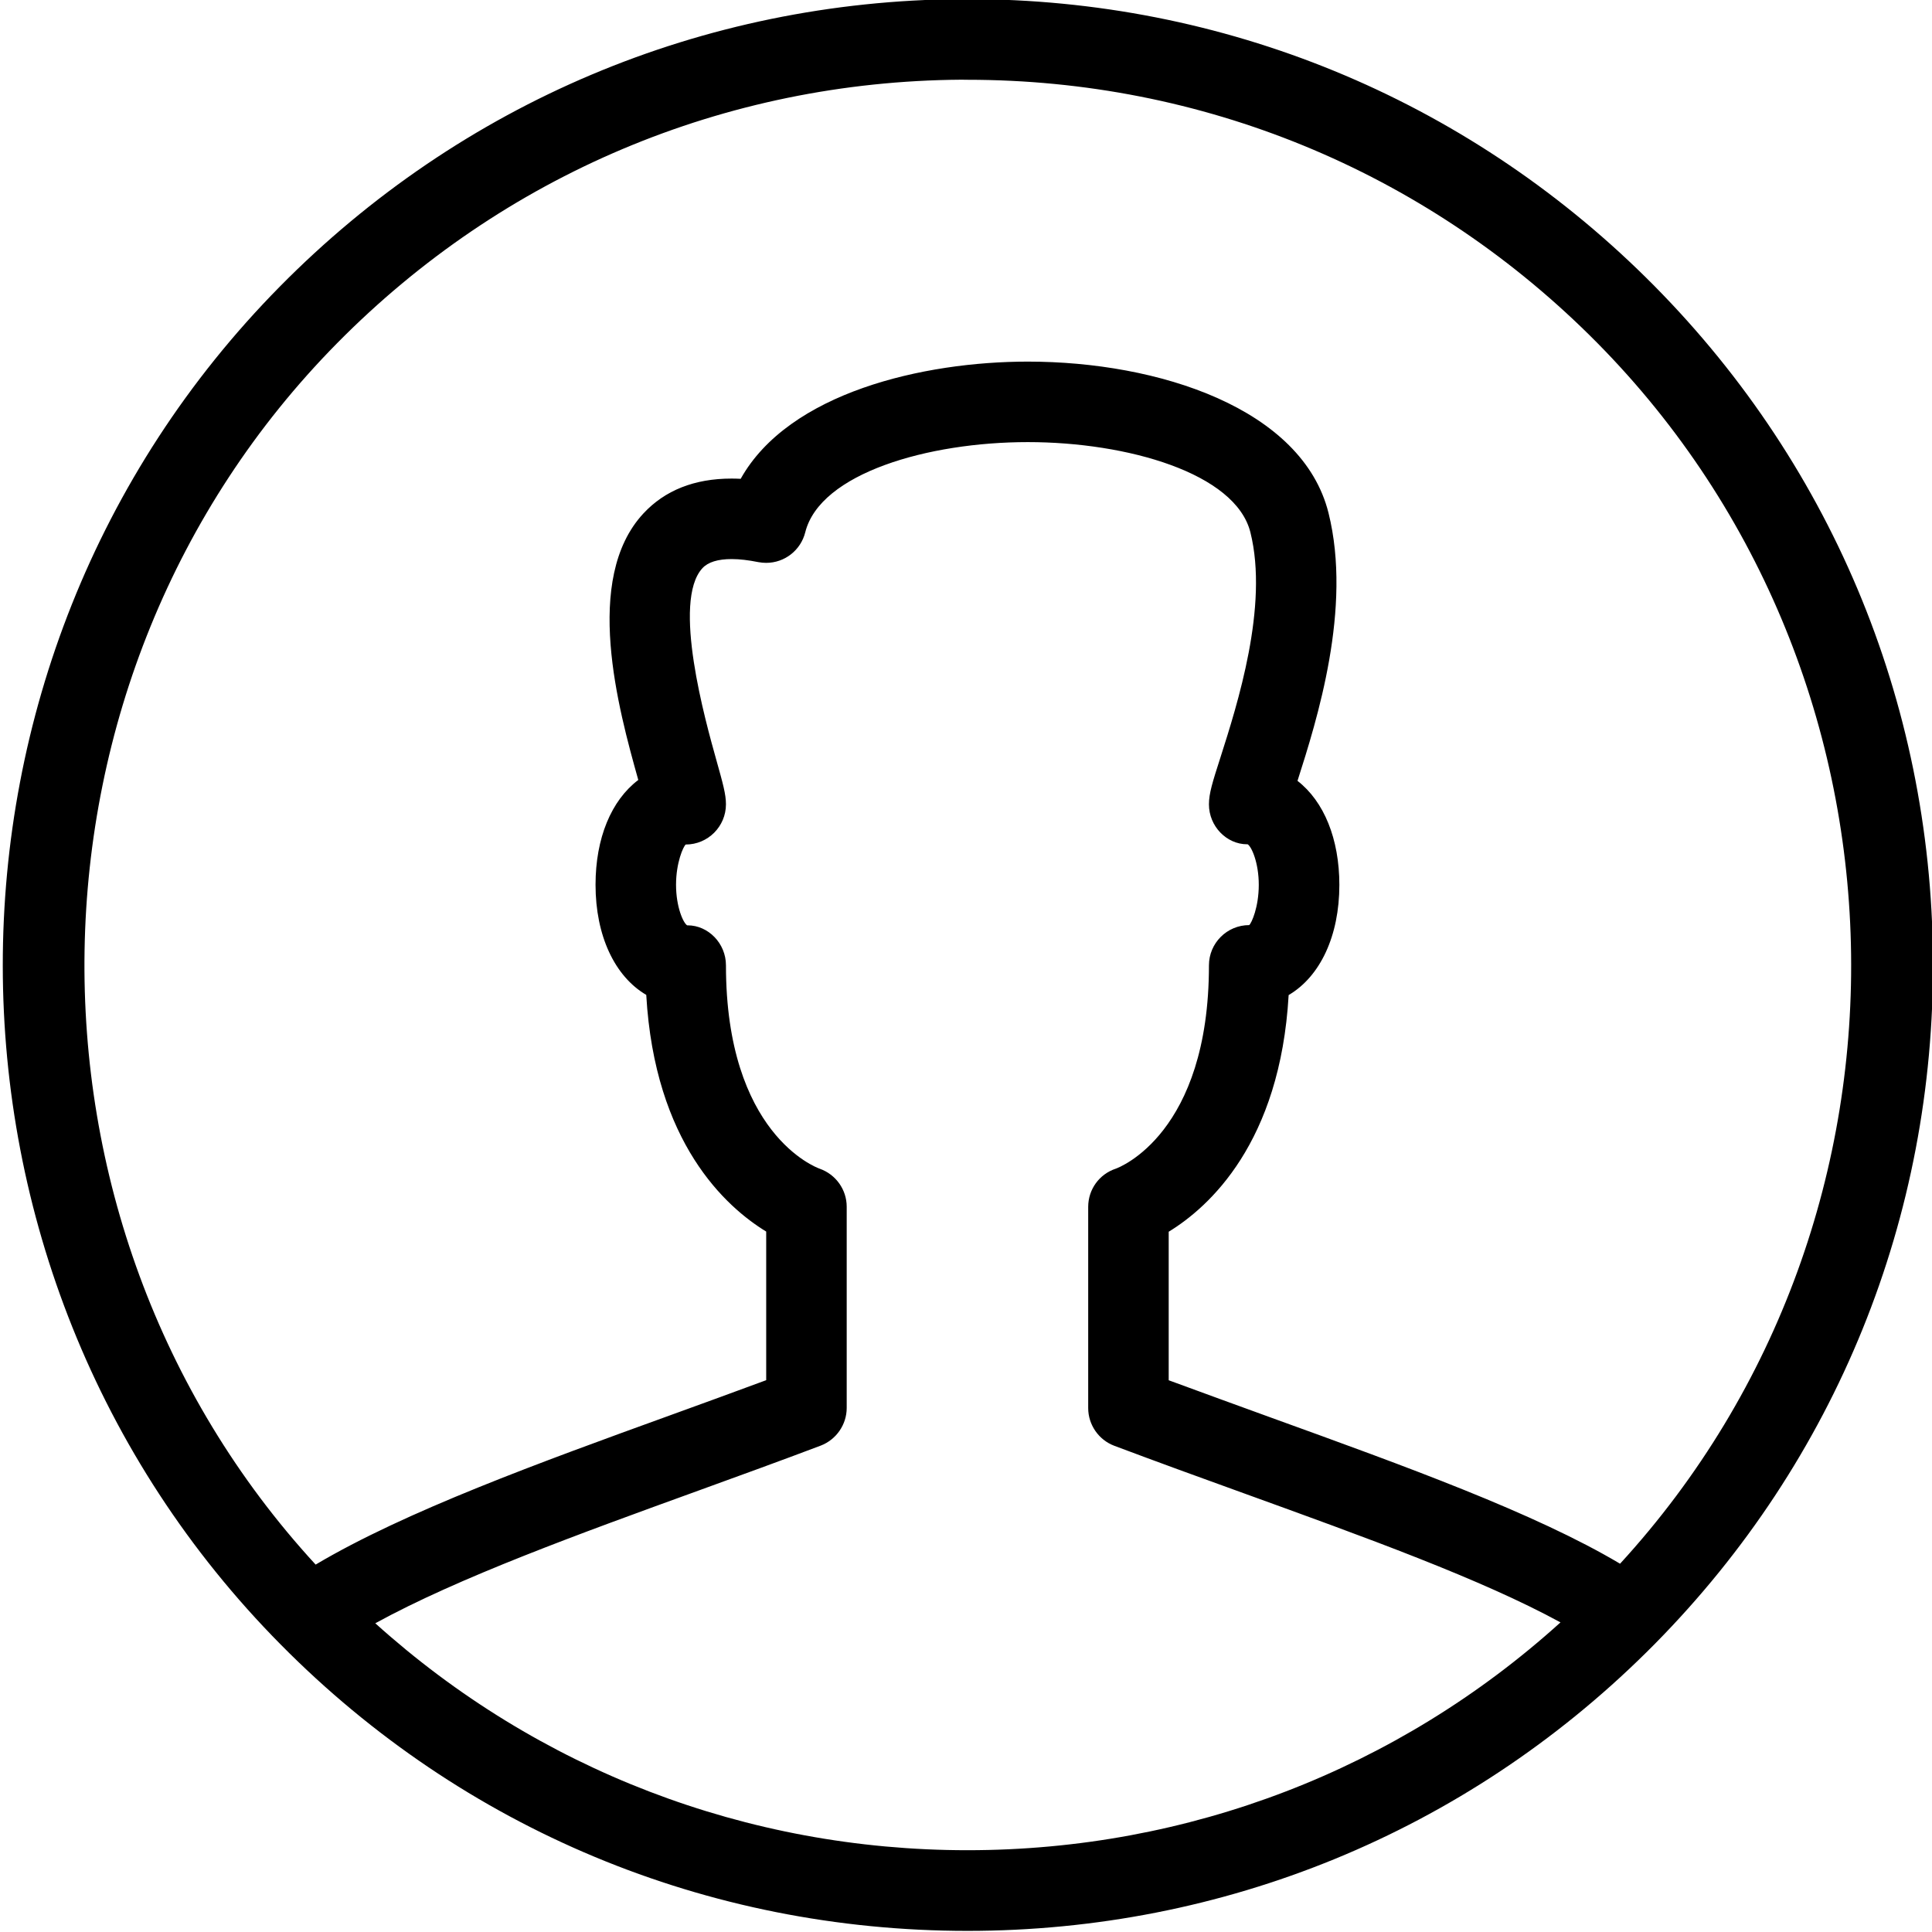 <?xml version="1.0" encoding="utf-8"?>
<!-- Generator: Adobe Illustrator 22.1.0, SVG Export Plug-In . SVG Version: 6.00 Build 0)  -->
<svg version="1.1" id="Light" xmlns="http://www.w3.org/2000/svg" xmlns:xlink="http://www.w3.org/1999/xlink" x="0px" y="0px"
	 viewBox="0 0 24 24" style="enable-background:new 0 0 24 24;" xml:space="preserve">
<g>
	<title>single-man-circle</title>
	<path d="M12.018,23.986c-3.234,0-6.263-1.263-8.53-3.556C-1.112,15.783-1.117,8.216,3.475,3.561
		c2.251-2.282,5.256-3.55,8.462-3.572l0.083,0c3.174,0,6.166,1.228,8.426,3.458c2.278,2.248,3.544,5.253,3.566,8.462
		c0.021,3.209-1.204,6.231-3.452,8.509l-0.108,0.108C18.194,22.758,15.199,23.986,12.018,23.986z M4.662,20.165
		c2.019,1.82,4.618,2.819,7.356,2.819c2.743,0,5.346-1.002,7.367-2.83c-0.979-0.535-2.42-1.056-3.937-1.605
		c-0.526-0.19-1.066-0.386-1.606-0.589c-0.194-0.073-0.324-0.261-0.324-0.468v-2.5c0-0.216,0.137-0.406,0.342-0.474
		c0.043-0.015,1.158-0.437,1.158-2.526c0-0.276,0.224-0.5,0.5-0.5c0.03-0.025,0.119-0.224,0.119-0.5s-0.09-0.475-0.138-0.504
		c-0.002,0-0.005,0-0.007,0c-0.254,0-0.474-0.223-0.474-0.496c0-0.136,0.044-0.275,0.142-0.58c0.21-0.658,0.602-1.882,0.373-2.799
		c-0.184-0.736-1.531-1.121-2.765-1.121c-1.235,0-2.581,0.385-2.765,1.121C9.947,6.836,9.747,6.992,9.518,6.992
		c-0.032,0-0.064-0.003-0.097-0.009C9.297,6.958,9.186,6.945,9.089,6.945c-0.172,0-0.294,0.038-0.363,0.113
		C8.345,7.469,8.763,8.957,8.9,9.446c0.081,0.289,0.118,0.421,0.118,0.545c0,0.276-0.224,0.5-0.5,0.5
		c-0.03,0.025-0.12,0.224-0.12,0.5s0.09,0.475,0.138,0.504c0.002,0,0.005,0,0.007,0c0.254,0,0.475,0.223,0.475,0.496
		c0,2.09,1.116,2.51,1.164,2.527c0.201,0.071,0.336,0.26,0.336,0.472v2.5c0,0.207-0.13,0.394-0.323,0.468
		c-0.494,0.187-1.007,0.373-1.522,0.56C7.206,19.05,5.694,19.598,4.662,20.165z M11.943,0.99C9.005,1.01,6.251,2.172,4.187,4.264
		C0.101,8.405-0.002,15.169,3.921,19.436c1.113-0.661,2.787-1.269,4.41-1.857c0.4-0.145,0.799-0.29,1.187-0.434v-1.846
		c-0.501-0.306-1.385-1.102-1.49-2.94c-0.392-0.23-0.63-0.736-0.63-1.368c0-0.579,0.195-1.048,0.531-1.302
		C7.681,8.804,7.238,7.192,7.992,6.379c0.267-0.288,0.635-0.434,1.095-0.434c0.037,0,0.075,0.001,0.114,0.003
		C9.8,4.877,11.47,4.492,12.768,4.492c1.625,0,3.41,0.581,3.735,1.879c0.296,1.185-0.143,2.572-0.385,3.329
		c0.329,0.255,0.52,0.721,0.52,1.293c0,0.631-0.237,1.137-0.63,1.368c-0.105,1.837-0.989,2.634-1.49,2.94v1.845
		c0.428,0.158,0.854,0.312,1.271,0.464c1.683,0.609,3.277,1.186,4.336,1.815c3.964-4.323,3.81-11.127-0.382-15.264
		c-2.072-2.044-4.815-3.17-7.724-3.17L11.943,0.99z"/>
</g>
</svg>
